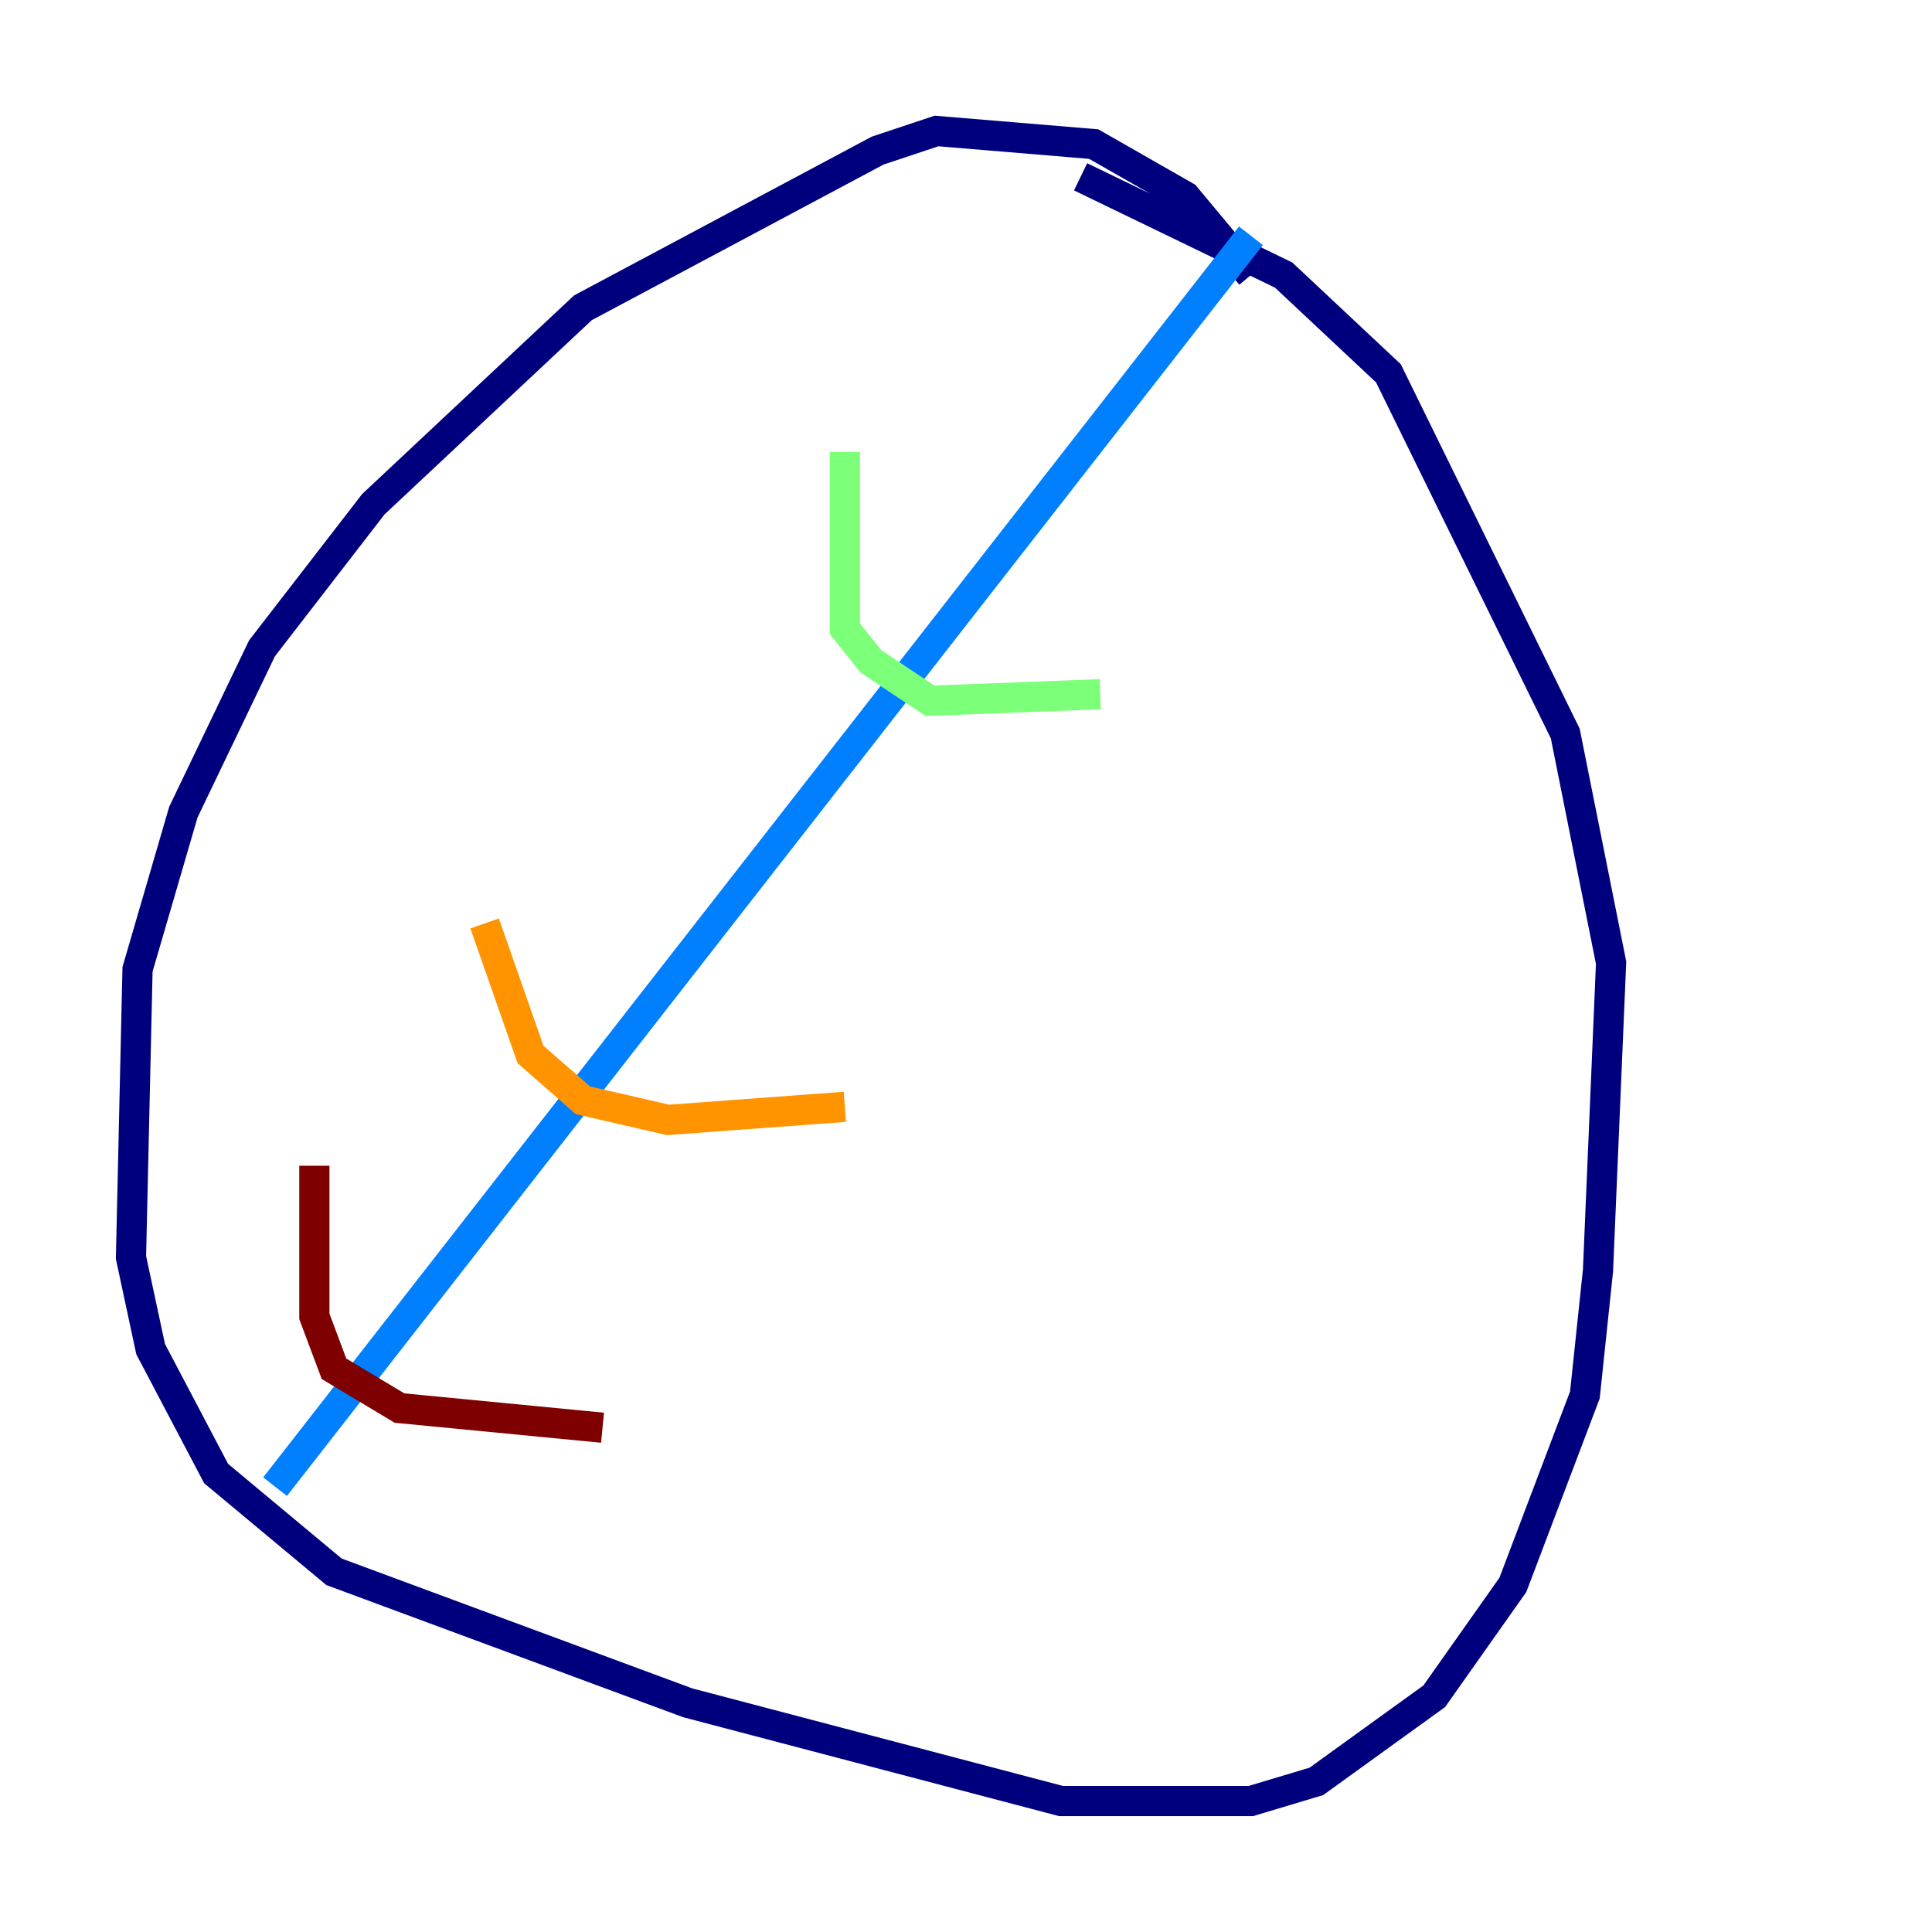 <?xml version="1.0" encoding="utf-8" ?>
<svg baseProfile="tiny" height="128" version="1.2" viewBox="0,0,128,128" width="128" xmlns="http://www.w3.org/2000/svg" xmlns:ev="http://www.w3.org/2001/xml-events" xmlns:xlink="http://www.w3.org/1999/xlink"><defs /><polyline fill="none" points="82.875,18.224 78.536,13.017 72.461,9.546 62.047,8.678 58.142,9.98 38.617,20.393 24.732,33.41 17.356,42.956 12.149,53.803 9.112,64.217 8.678,83.308 9.98,89.383 14.319,97.627 22.129,104.136 45.559,112.814 70.291,119.322 82.875,119.322 87.214,118.02 95.024,112.38 100.231,105.003 105.003,92.42 105.871,84.176 106.739,63.783 103.702,48.597 91.986,24.732 85.044,18.224 71.593,11.715" stroke="#00007f" stroke-width="2" /><polyline fill="none" points="82.875,15.62 18.224,98.495" stroke="#0080ff" stroke-width="2" /><polyline fill="none" points="55.973,29.939 55.973,41.654 57.709,43.824 61.614,46.427 72.895,45.993" stroke="#7cff79" stroke-width="2" /><polyline fill="none" points="32.108,61.18 35.146,69.858 38.617,72.895 44.258,74.197 55.973,73.329" stroke="#ff9400" stroke-width="2" /><polyline fill="none" points="20.827,77.234 20.827,87.214 22.129,90.685 26.468,93.288 39.919,94.59" stroke="#7f0000" stroke-width="2" /></svg>